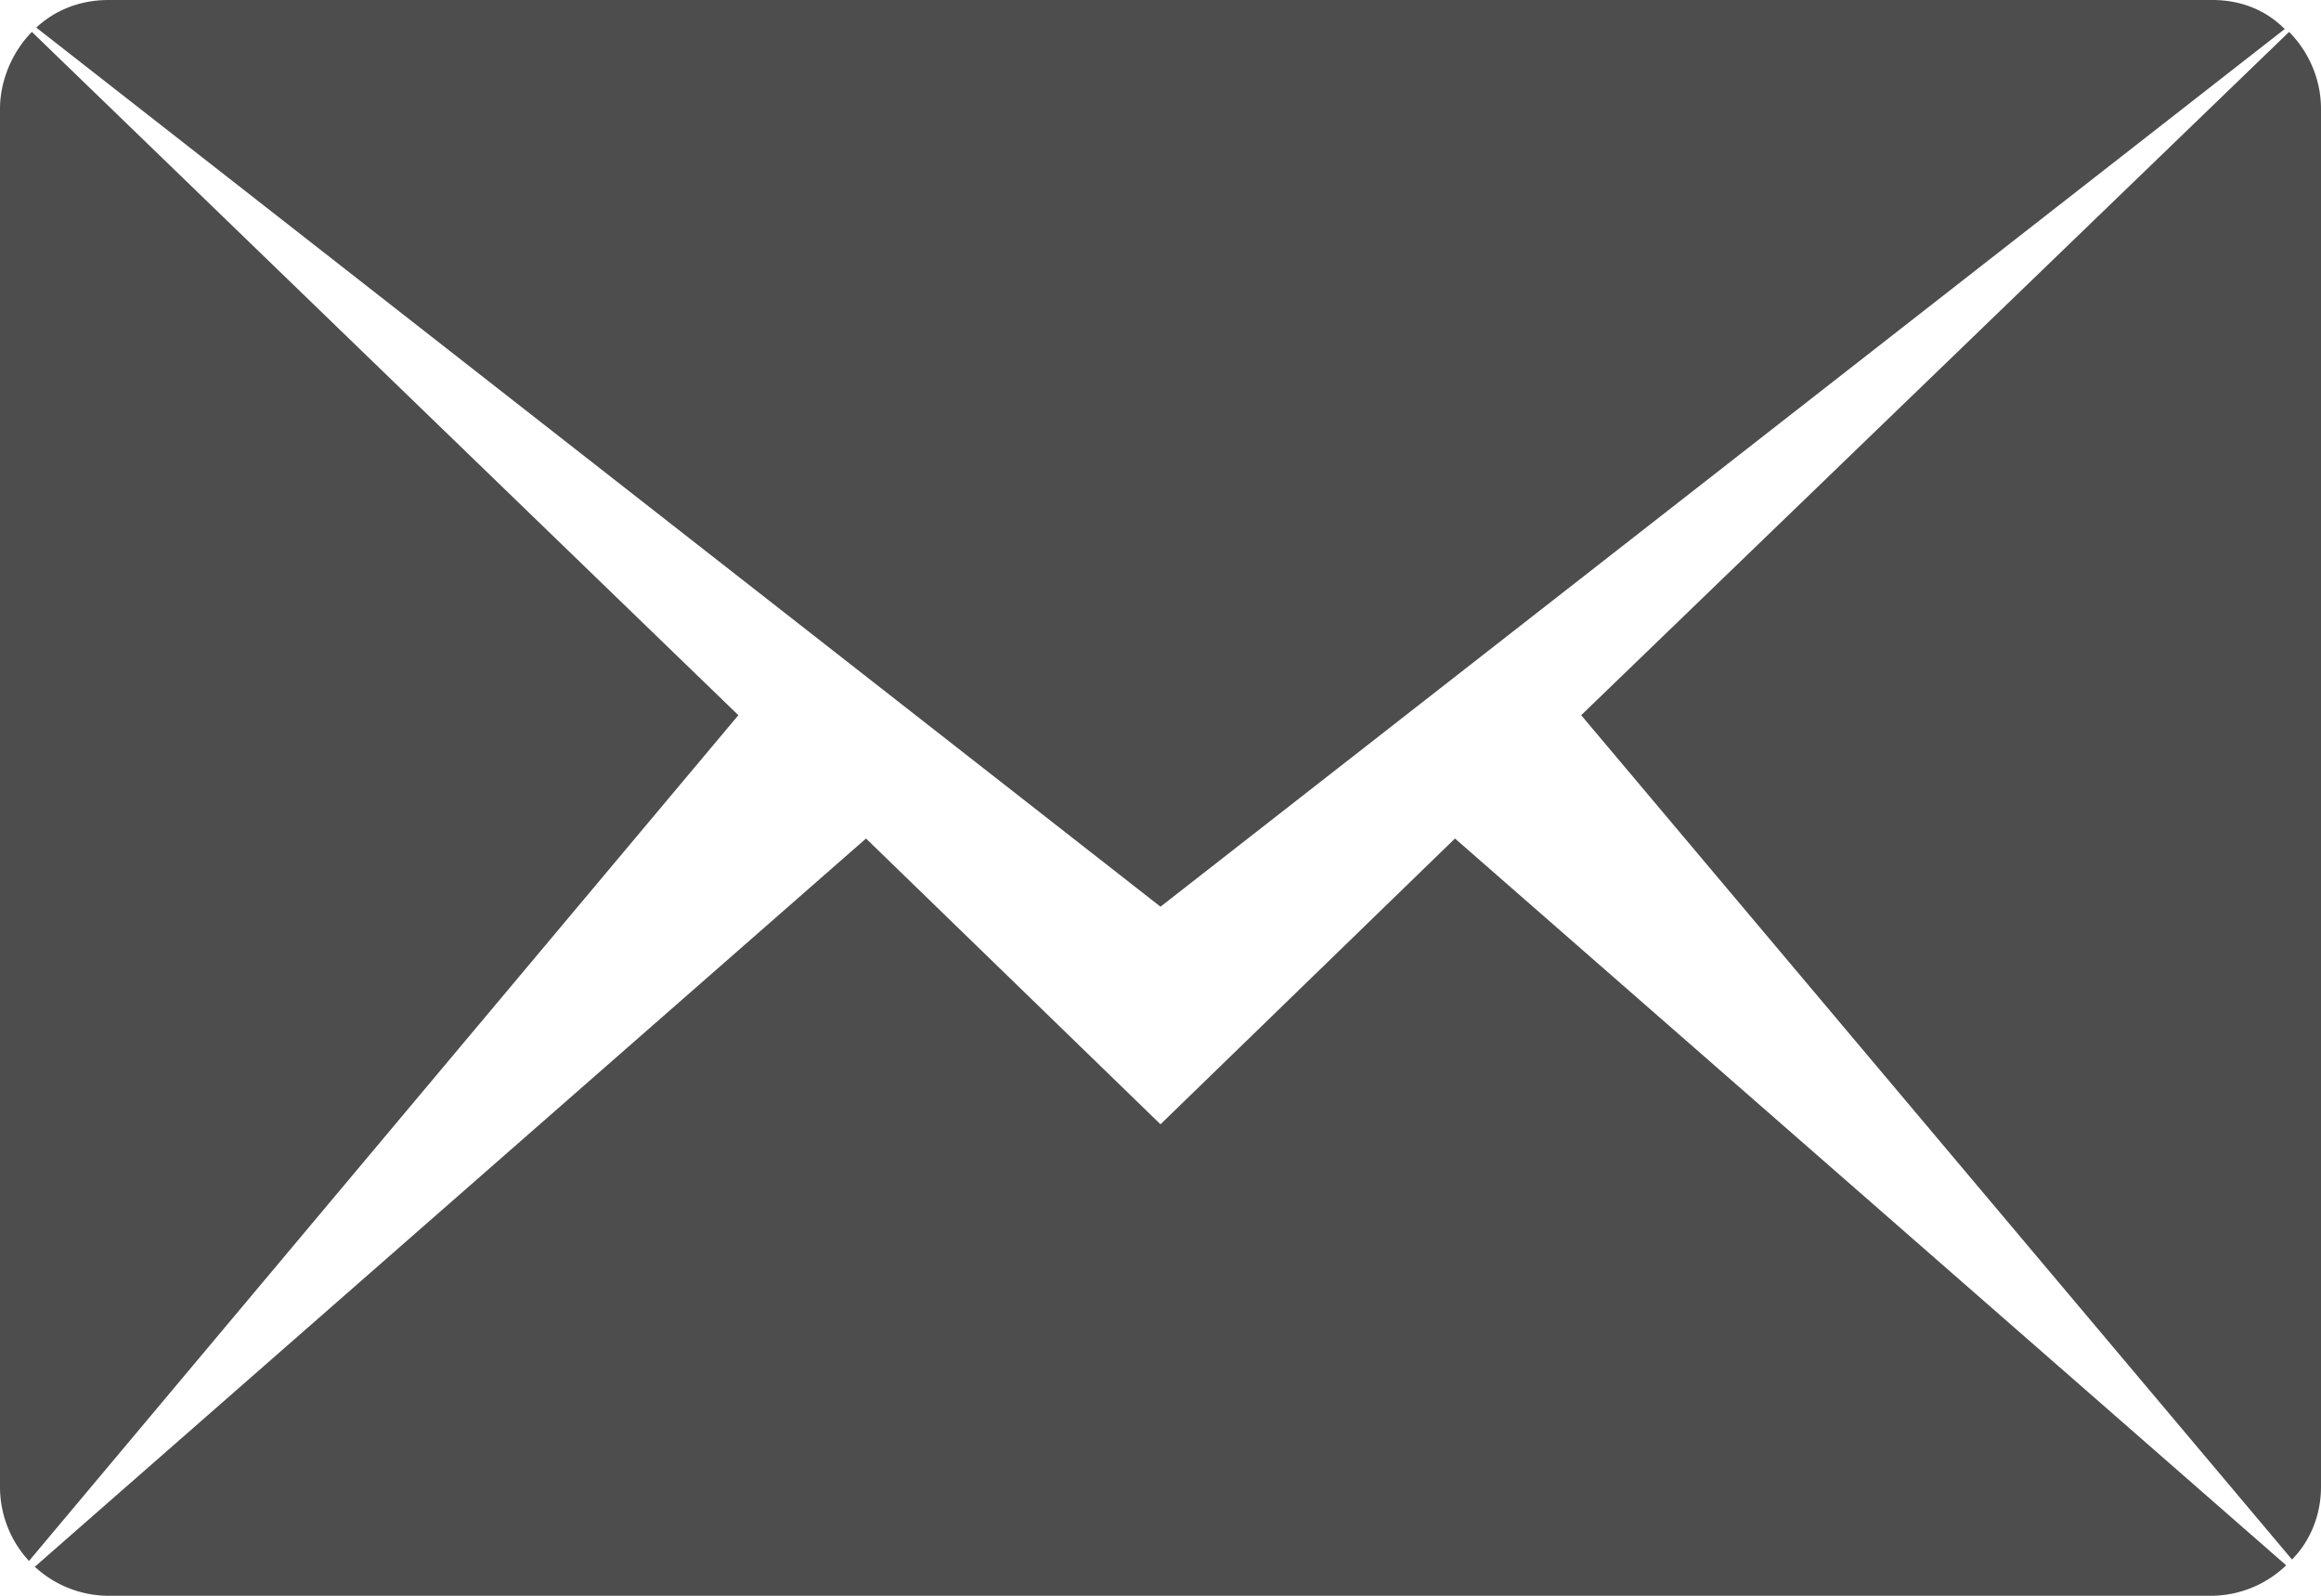 <svg xmlns="http://www.w3.org/2000/svg" xmlns:xlink="http://www.w3.org/1999/xlink" width="16" height="11" viewBox="0 0 16 11"><defs><path id="77lza" d="M1055.9 4506.93l4.88-4.71c.13.13.22.32.22.53v9.5c0 .2-.08.38-.2.5zm-10.65-4.74c.13-.12.3-.19.5-.19h14.5c.2 0 .37.07.5.2l-7.75 6.05zm-.05 10.57a.75.75 0 0 1-.2-.51v-9.5c0-.2.09-.4.22-.53l4.87 4.71zm7.8-3.01l2.03-1.97 5.73 5.01a.75.75 0 0 1-.51.21h-14.5a.75.75 0 0 1-.51-.2l5.73-5.02z"/></defs><g><g transform="translate(-1045 -4502)"><use fill="#4d4d4d" xlink:href="#77lza"/></g></g></svg>
